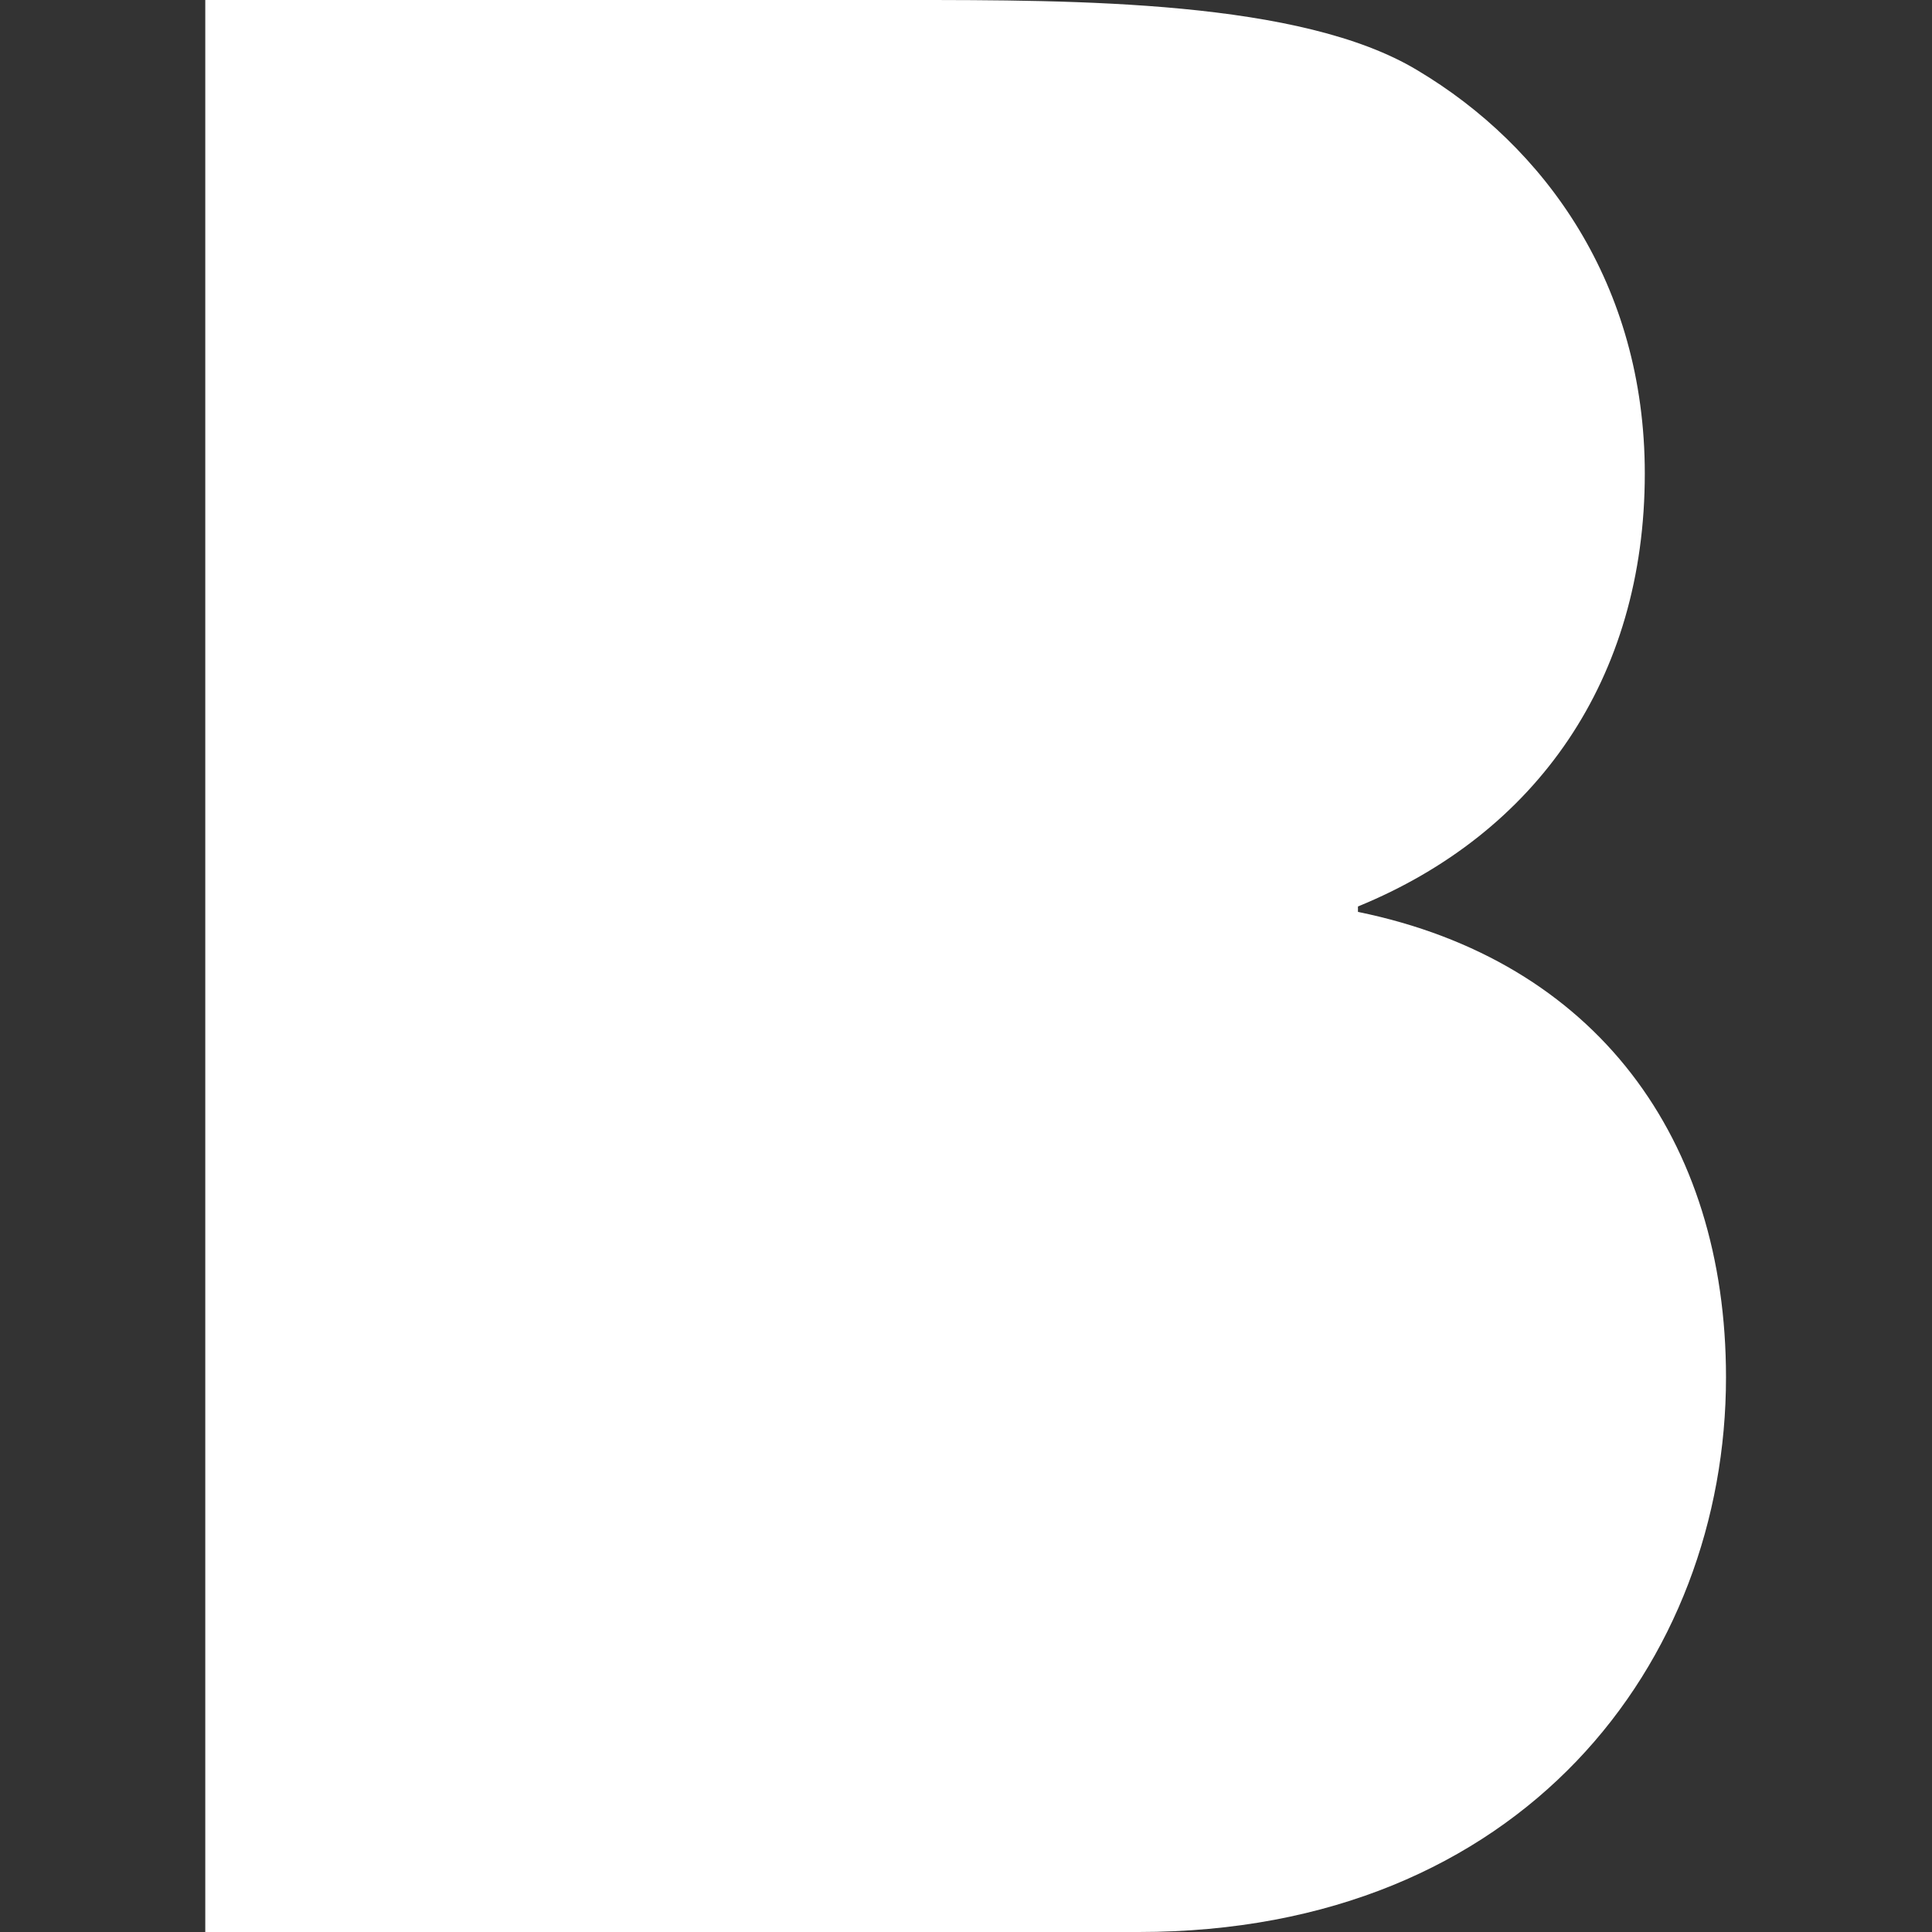 <svg xmlns="http://www.w3.org/2000/svg" width="32" height="32" viewBox="0 0 32 32" fill="none"><rect x="0" y="0" width="32" height="32" fill="#333333" stroke="none"/><path d="M 3.4 32 L 18.862 32 C 25.226 32 28.588 27.518 28.588 22.812 C 28.588 18.868 26.436 15.91 22.492 15.104 L 22.492 15.014 C 25.45 13.804 27.243 11.249 27.243 7.843 C 27.243 4.706 25.585 2.42 23.478 1.165 C 21.551 0 17.831 0 15.008 0 L 3.4 0 Z" fill="white"></path></svg>
